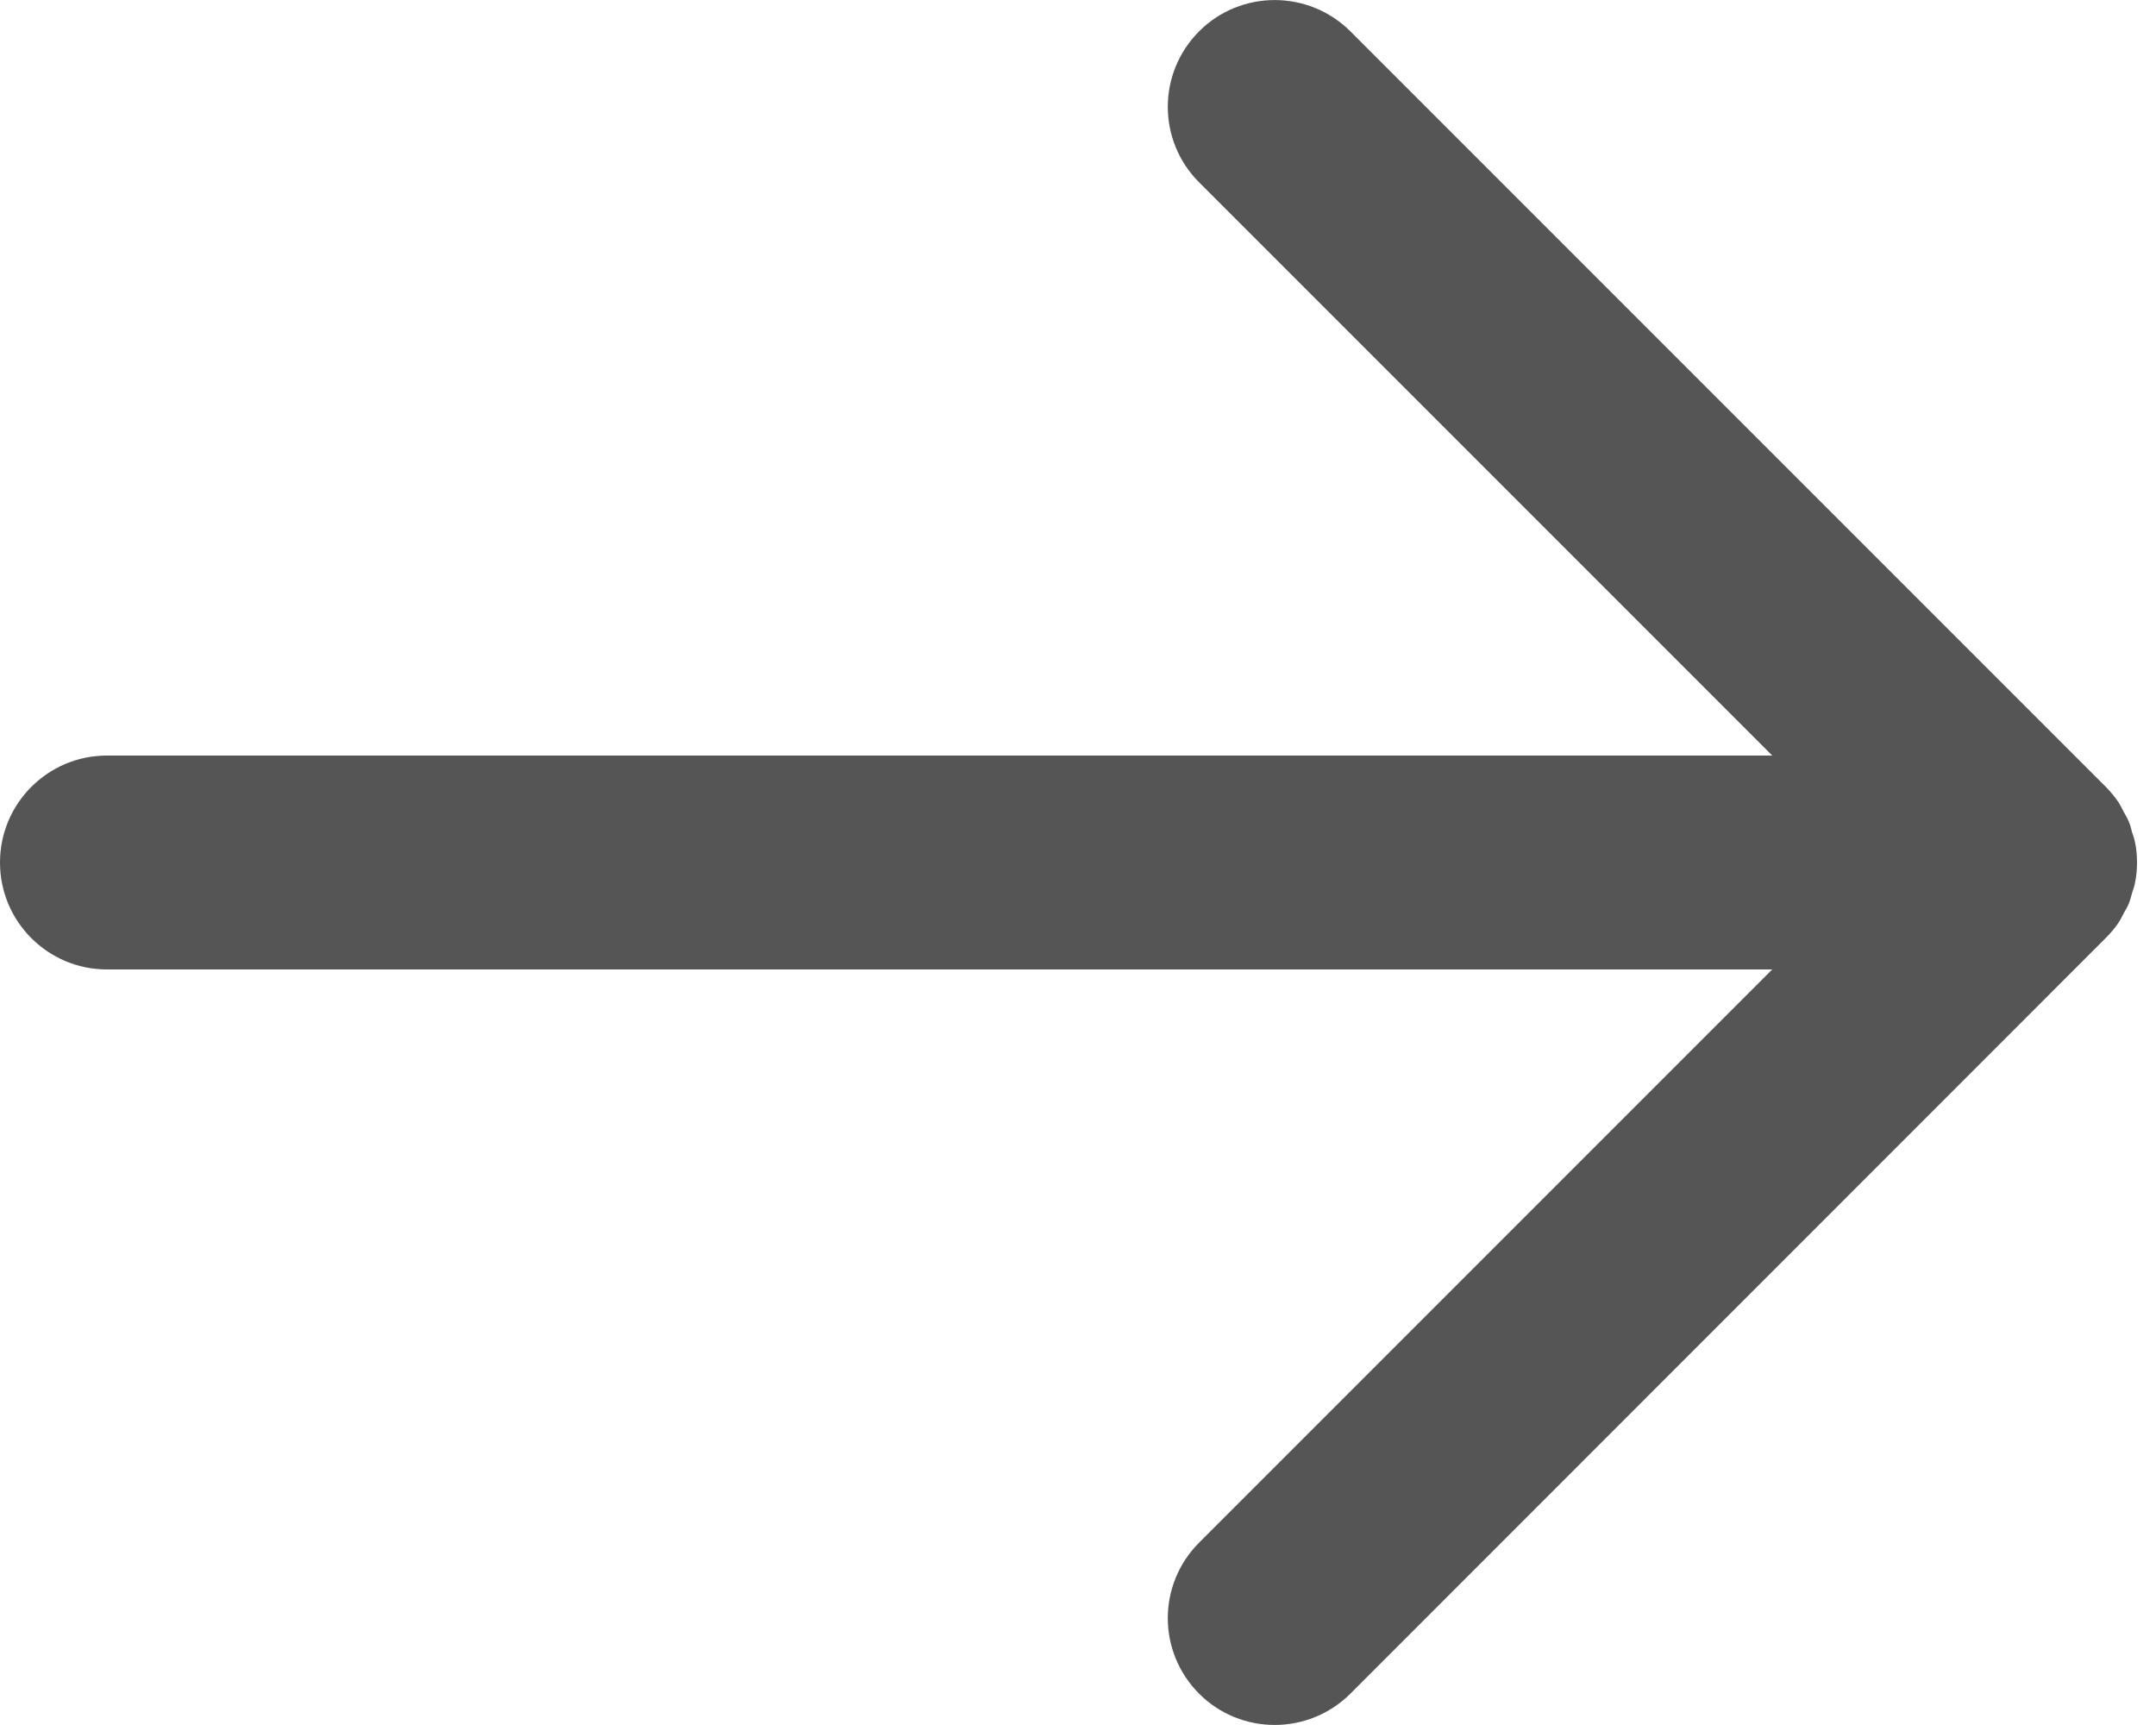 <svg width="10" height="8" viewBox="0 0 10 8" fill="none" xmlns="http://www.w3.org/2000/svg">
<path d="M0.496 4.496H8.22L5.562 7.154C5.368 7.348 5.368 7.661 5.562 7.855C5.755 8.048 6.069 8.048 6.263 7.855L9.767 4.35C9.79 4.327 9.811 4.302 9.829 4.275C9.837 4.262 9.843 4.249 9.85 4.236C9.858 4.221 9.868 4.206 9.874 4.19C9.881 4.173 9.885 4.156 9.89 4.138C9.894 4.125 9.9 4.111 9.902 4.097C9.909 4.065 9.912 4.033 9.912 4L9.912 3.999C9.912 3.967 9.909 3.935 9.902 3.903C9.899 3.888 9.894 3.874 9.889 3.86C9.885 3.843 9.881 3.827 9.874 3.811C9.867 3.793 9.857 3.778 9.848 3.761C9.842 3.749 9.836 3.737 9.829 3.725C9.811 3.698 9.79 3.672 9.767 3.649L6.263 0.145C6.069 -0.048 5.755 -0.048 5.562 0.145C5.368 0.339 5.368 0.652 5.562 0.846L8.22 3.504H0.496C0.222 3.504 0 3.726 0 4C0 4.274 0.222 4.496 0.496 4.496Z" fill="#555555"/>
</svg>
